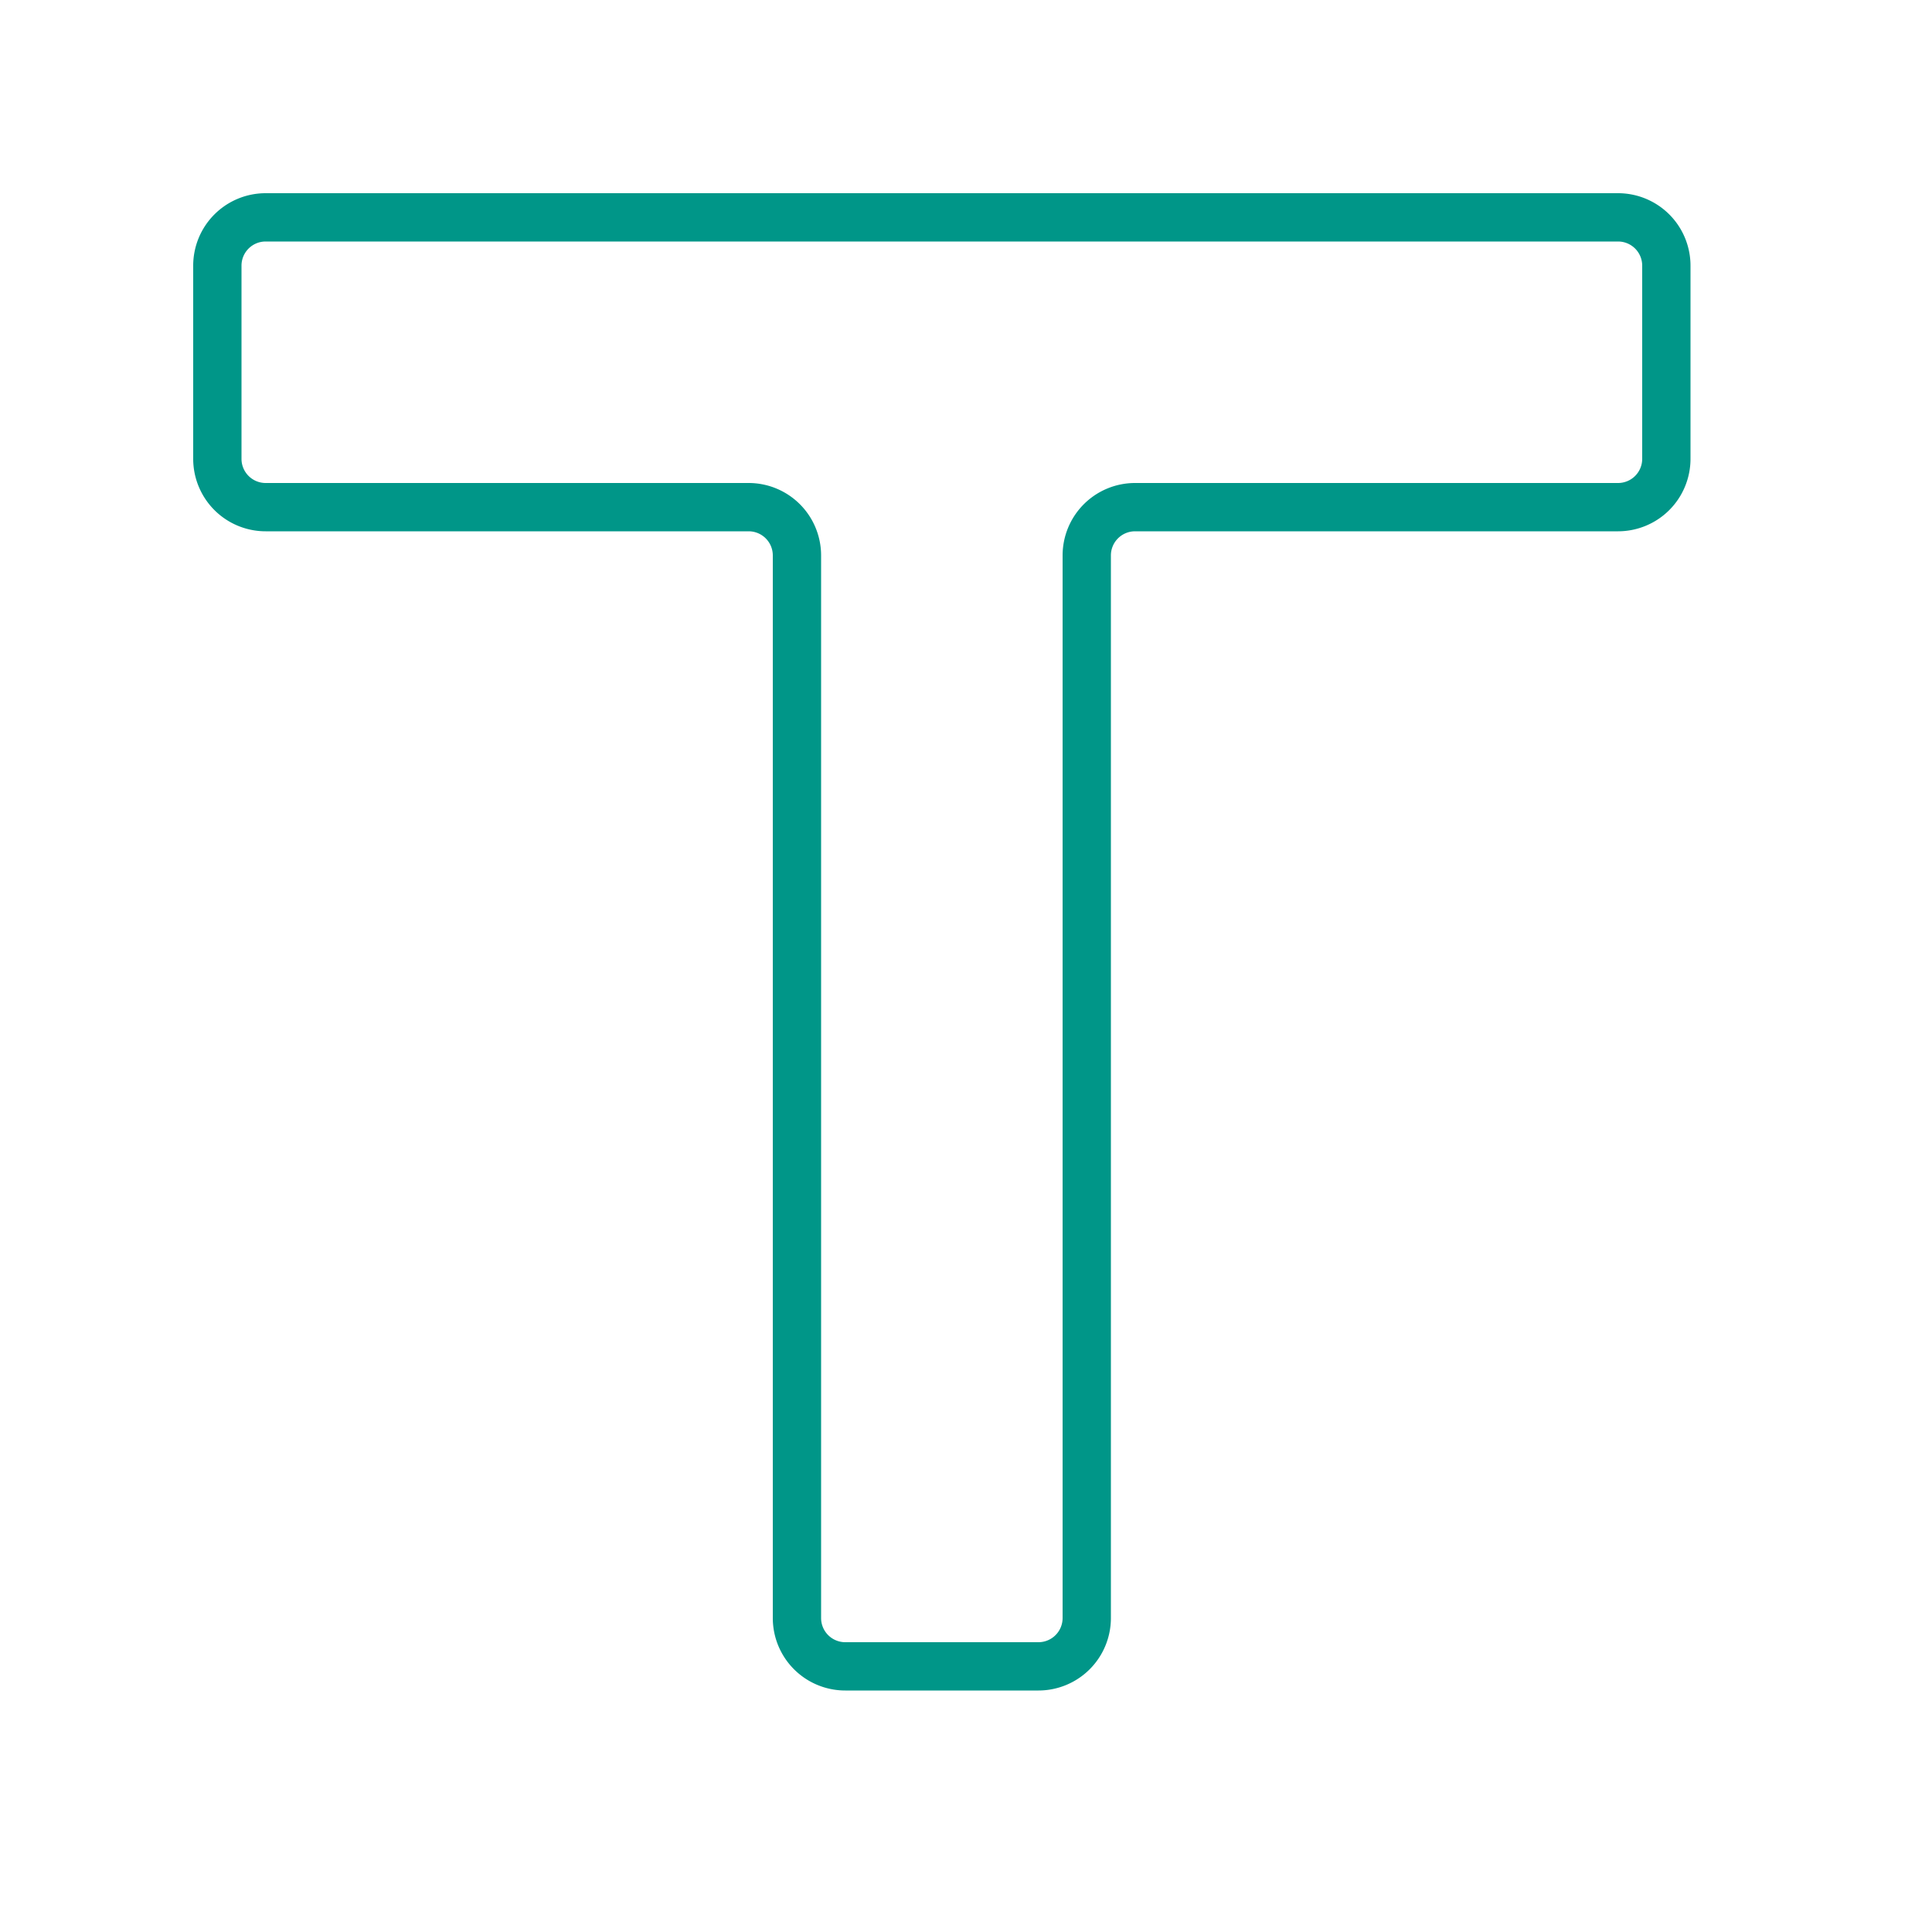 <svg xmlns="http://www.w3.org/2000/svg" viewBox="0 0 40 40"><path d="M21.5,35h-4A1.5,1.5,0,0,1,16,33.5v-22a.5.5,0,0,0-.5-.5H5.5A1.5,1.5,0,0,1,4,9.5v-4A1.5,1.5,0,0,1,5.5,4h28A1.5,1.5,0,0,1,35,5.5v4A1.5,1.5,0,0,1,33.5,11h-10a.5.5,0,0,0-.5.5v22A1.5,1.5,0,0,1,21.5,35ZM5.5,5a.5.5,0,0,0-.5.5v4a.5.5,0,0,0,.5.5h10A1.5,1.5,0,0,1,17,11.5v22a.5.5,0,0,0,.5.5h4a.5.5,0,0,0,.5-.5v-22A1.5,1.5,0,0,1,23.5,10h10a.5.5,0,0,0,.5-.5v-4a.5.5,0,0,0-.5-.5Z" style="fill:#009688"/></svg>
